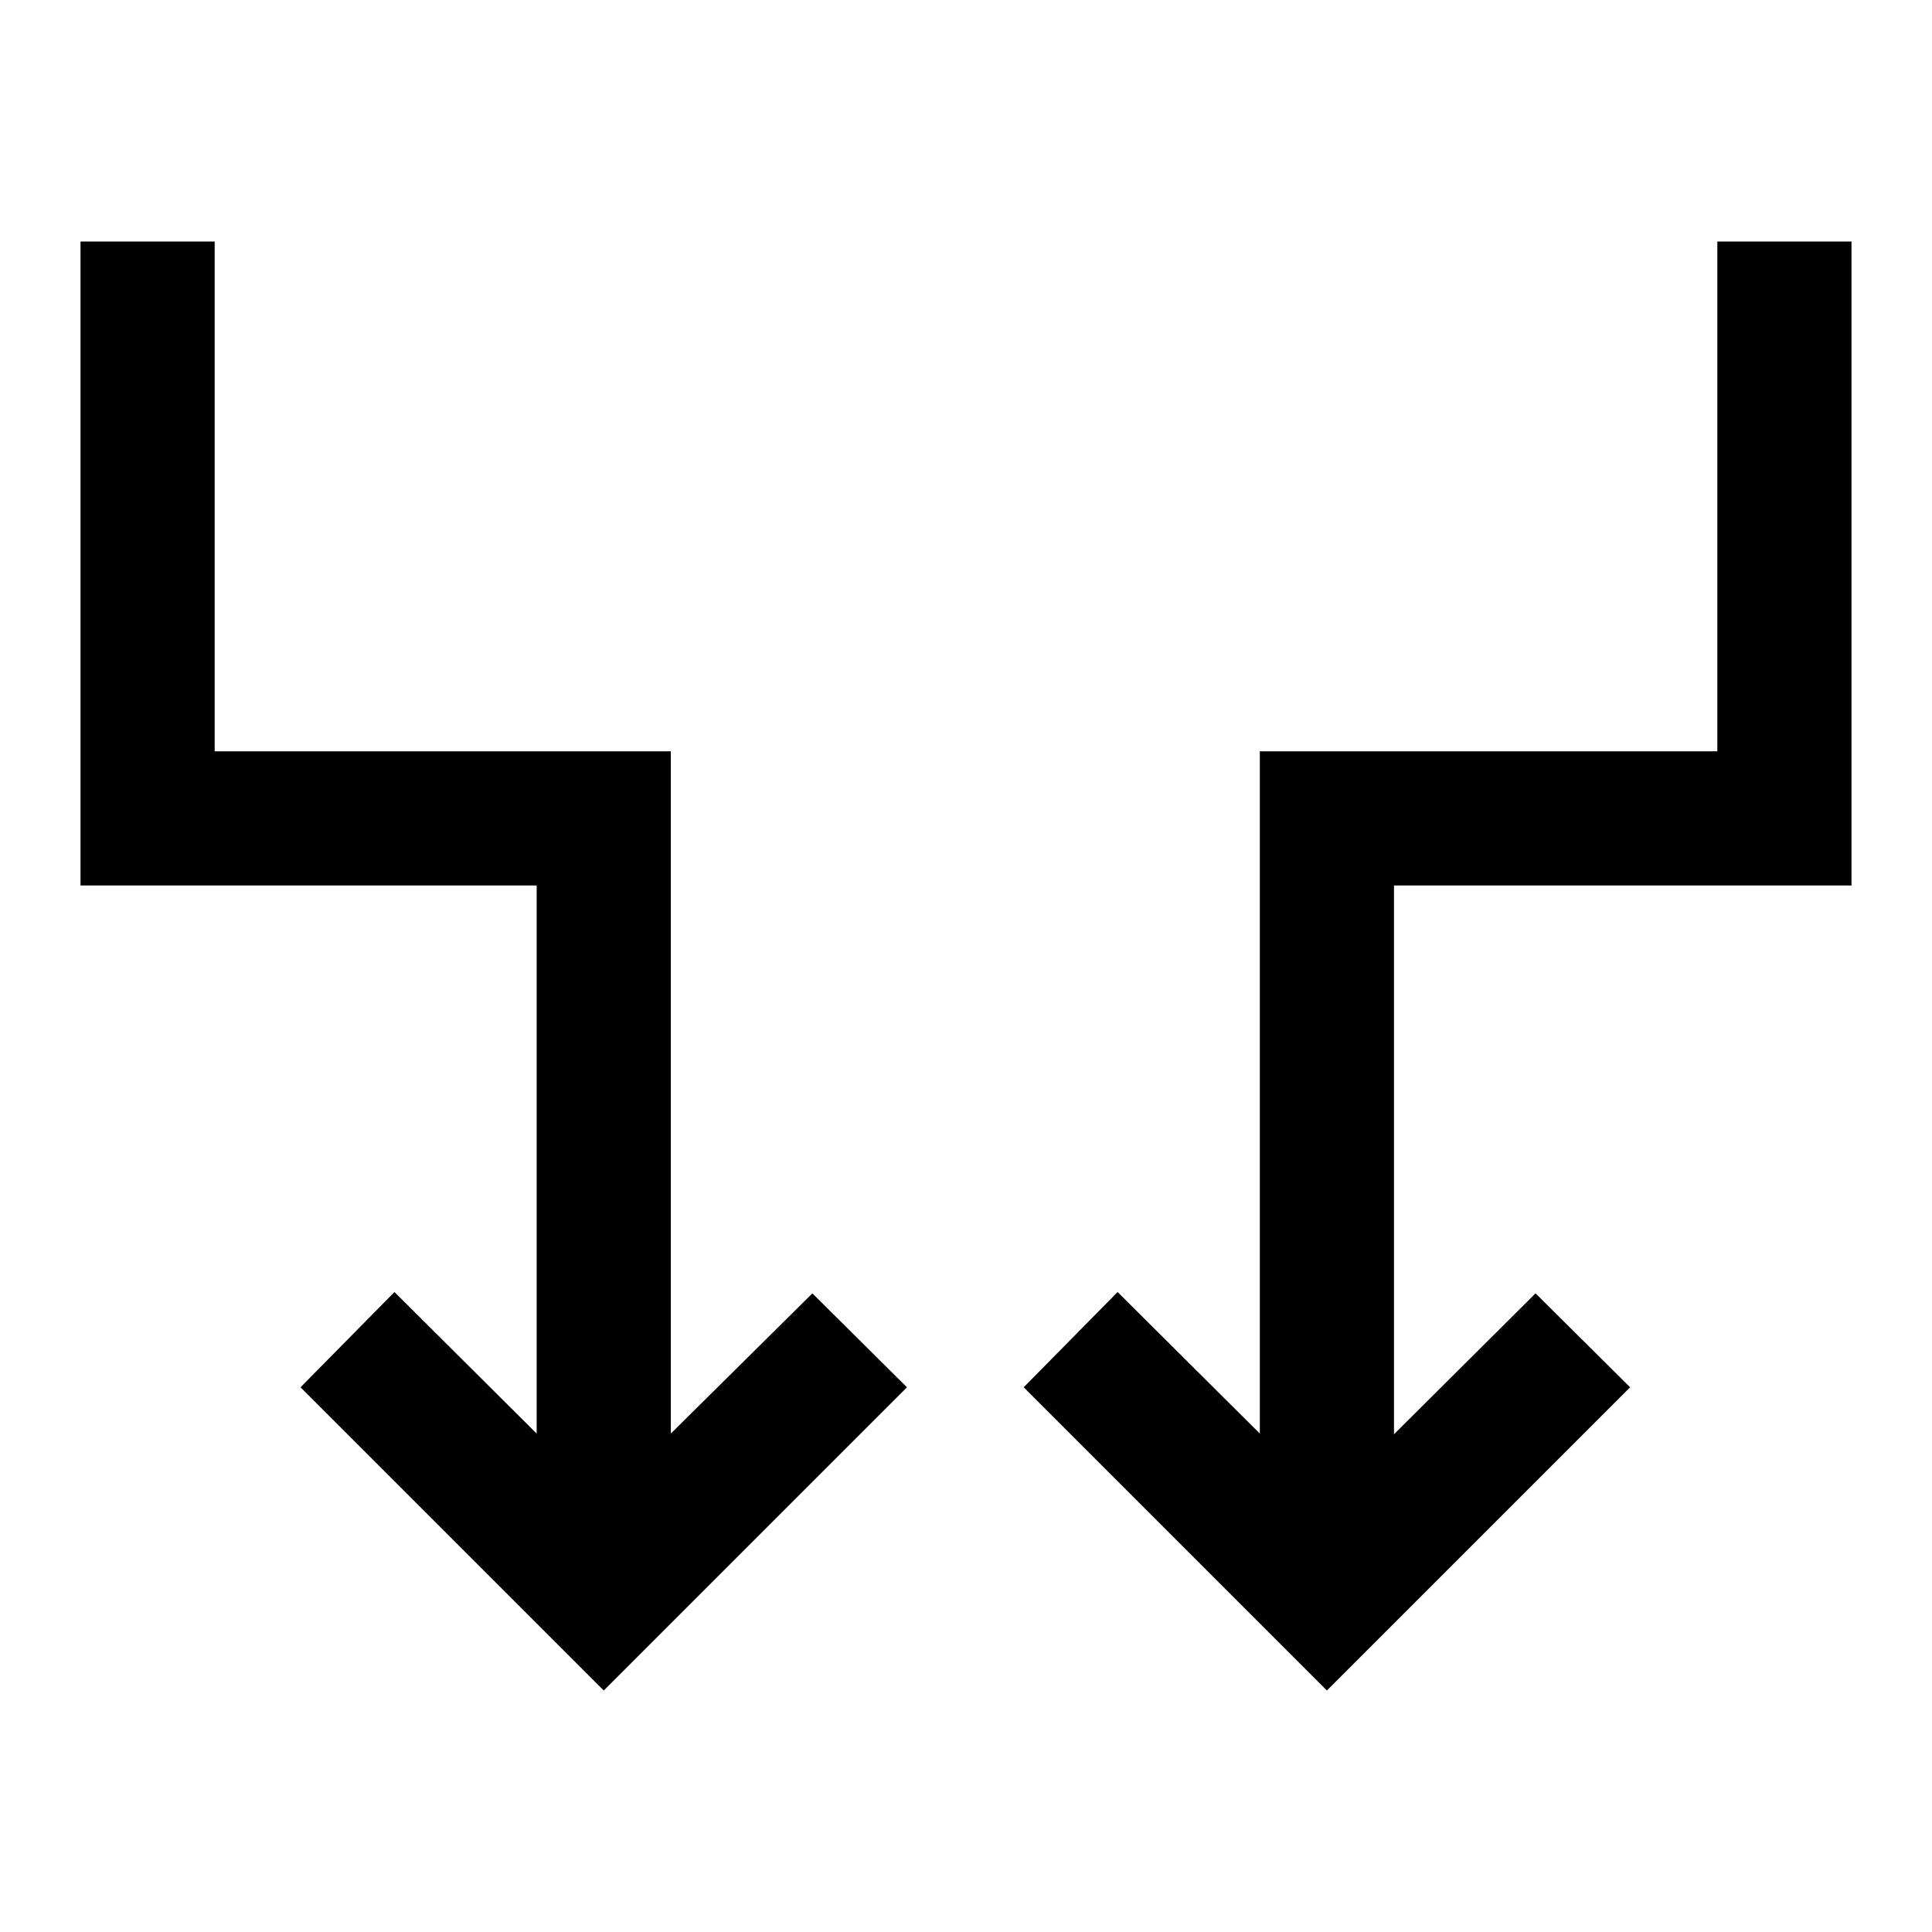 <svg xmlns="http://www.w3.org/2000/svg" height="40" viewBox="0 -960 960 960" width="40"><path d="M300-120 149.334-270.666 196-317.999l70.667 70.333V-520H40v-320h66.666v253.334h226.667v339l70.334-69.667 46.999 46.667L300-120Zm359.333 0L508.667-270.666l46.666-47.333L626-247.666v-339h227.334V-840H920v320H692.666v272.667l70.334-70 47 46.667L659.333-120Z"/></svg>